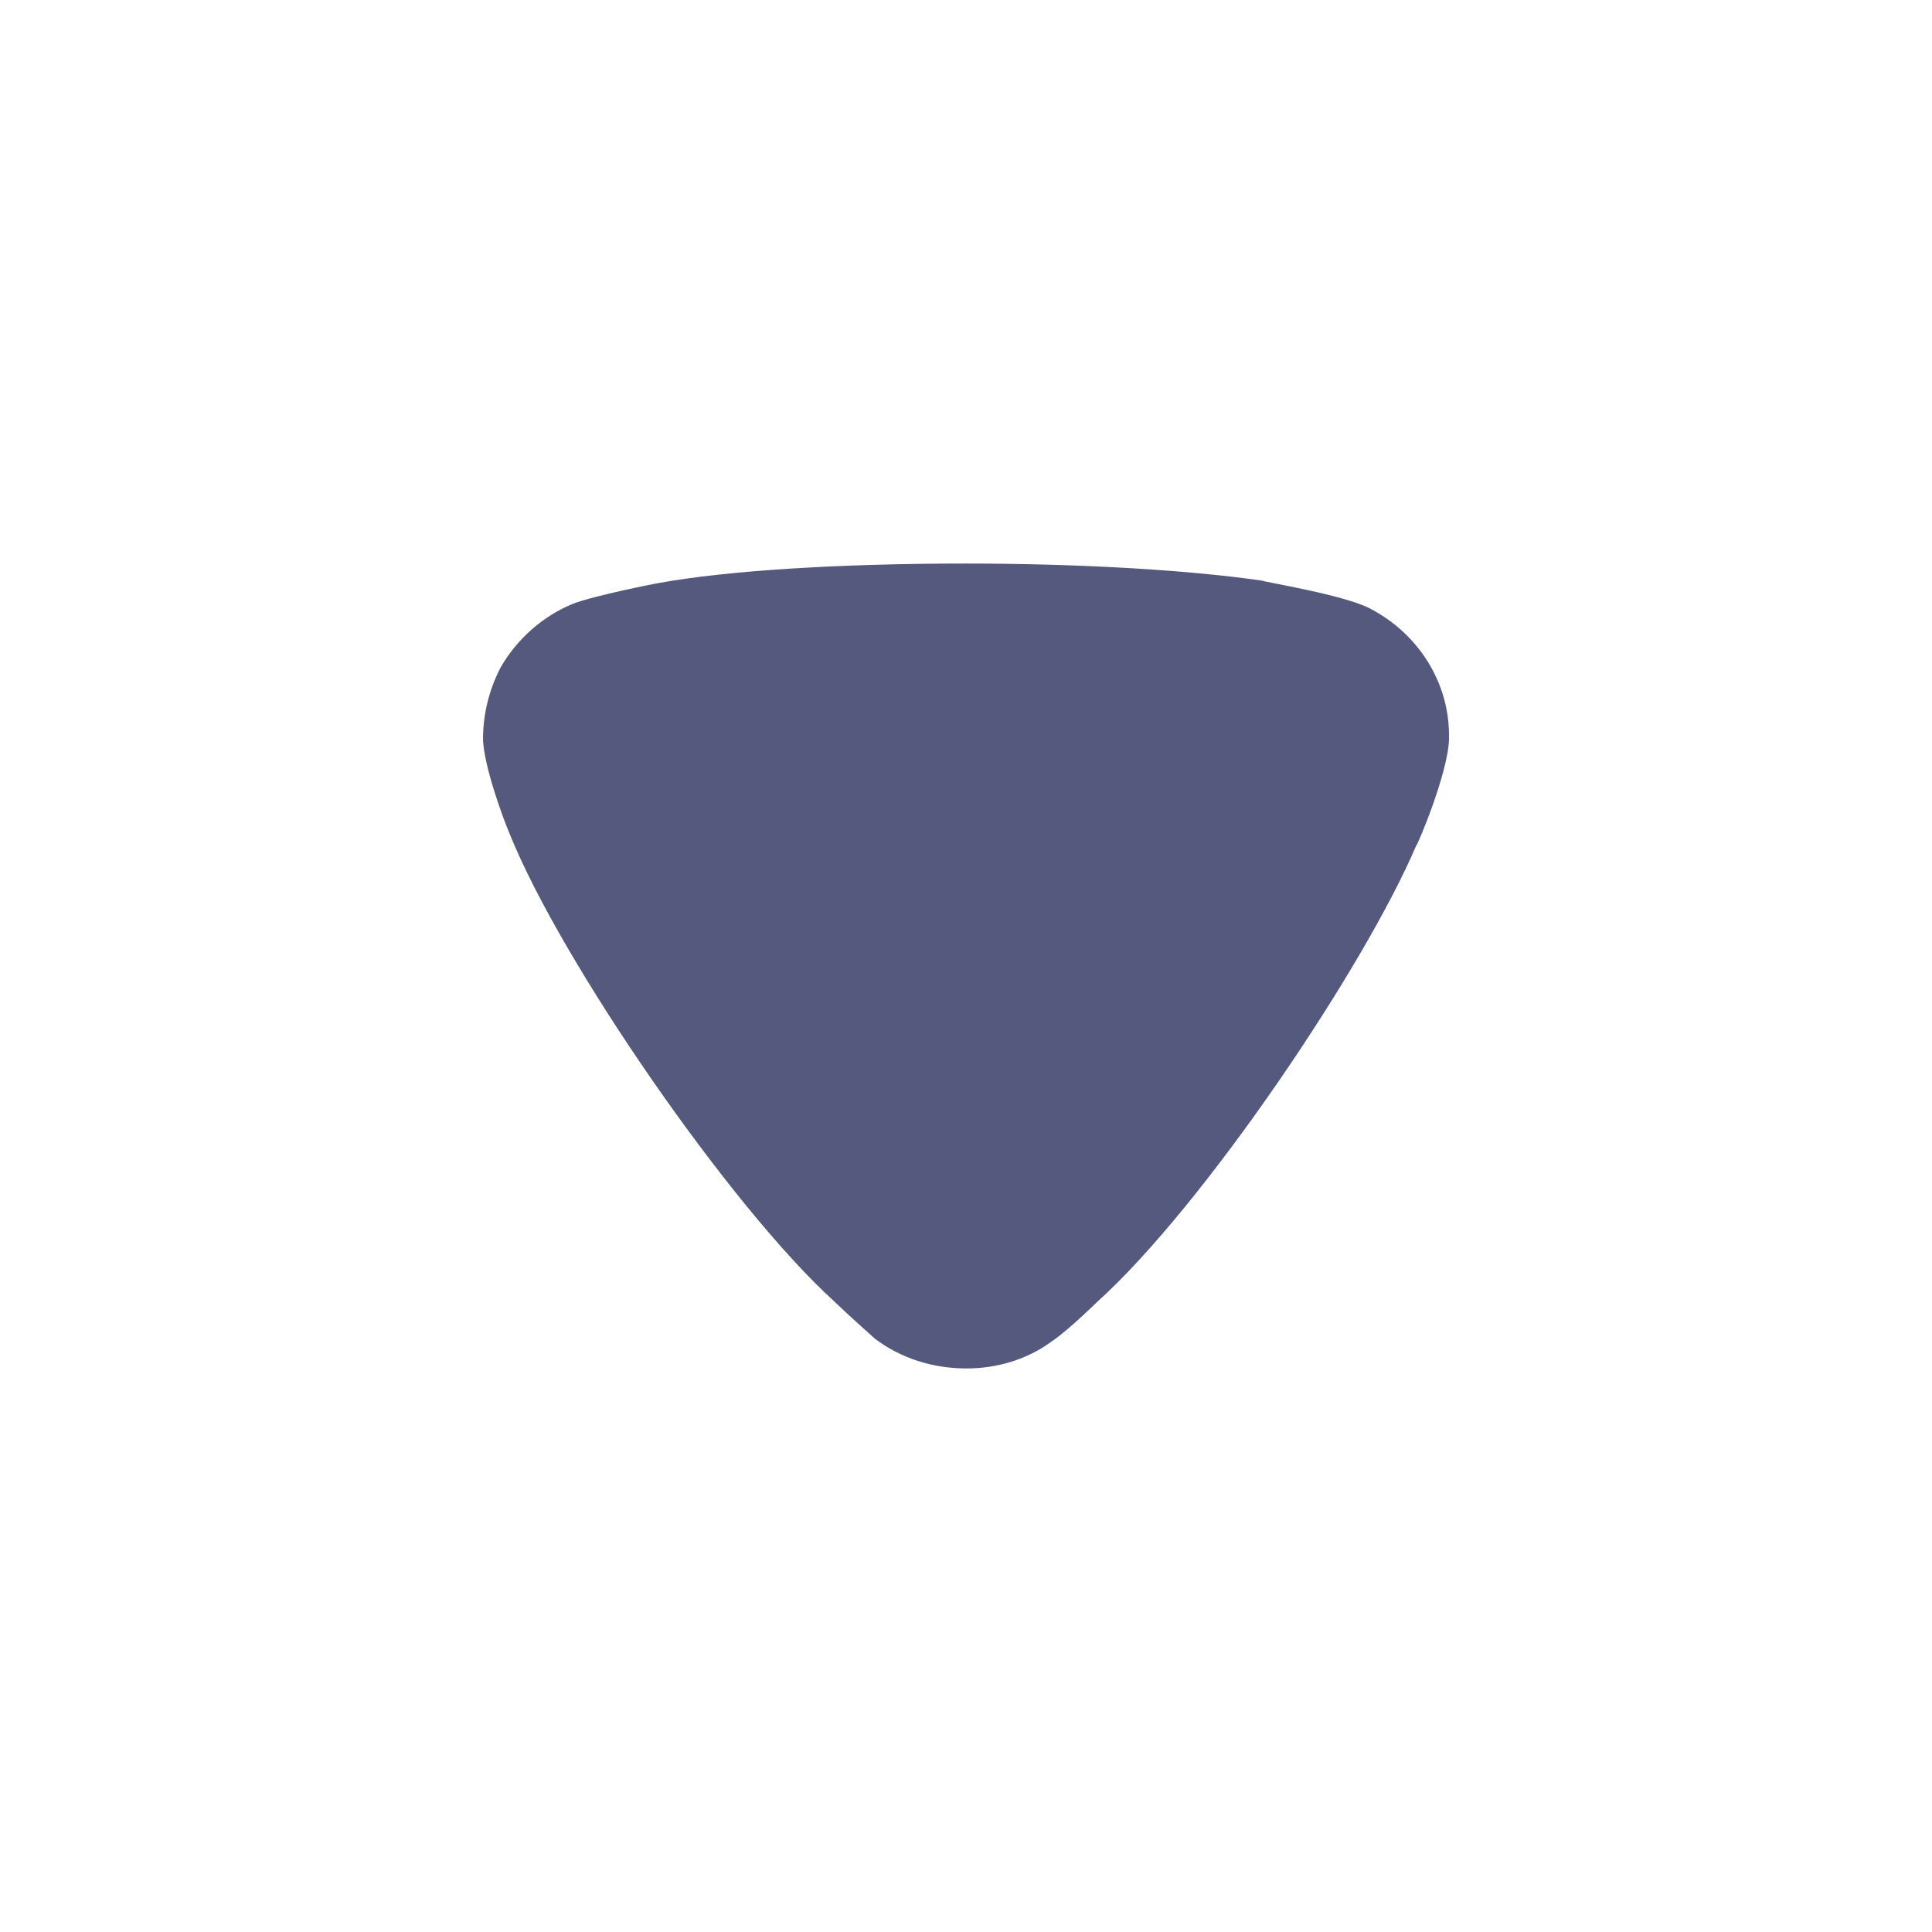 <svg width="16" height="16" viewBox="0 0 16 16" fill="none" xmlns="http://www.w3.org/2000/svg">
<path d="M7.246 11.087C7.207 11.05 7.042 10.907 6.906 10.775C6.051 9.998 4.651 7.972 4.223 6.911C4.155 6.75 4.009 6.343 4 6.125C4 5.917 4.048 5.718 4.145 5.529C4.281 5.292 4.495 5.102 4.748 4.999C4.923 4.932 5.448 4.828 5.457 4.828C6.031 4.724 6.964 4.667 7.995 4.667C8.977 4.667 9.871 4.724 10.454 4.809C10.463 4.819 11.115 4.923 11.339 5.036C11.747 5.245 12 5.652 12 6.088V6.125C11.99 6.409 11.737 7.006 11.727 7.006C11.299 8.009 9.968 9.989 9.083 10.785C9.083 10.785 8.856 11.009 8.714 11.106C8.51 11.258 8.257 11.333 8.005 11.333C7.723 11.333 7.46 11.248 7.246 11.087Z" fill="#55597D"/>
</svg>
